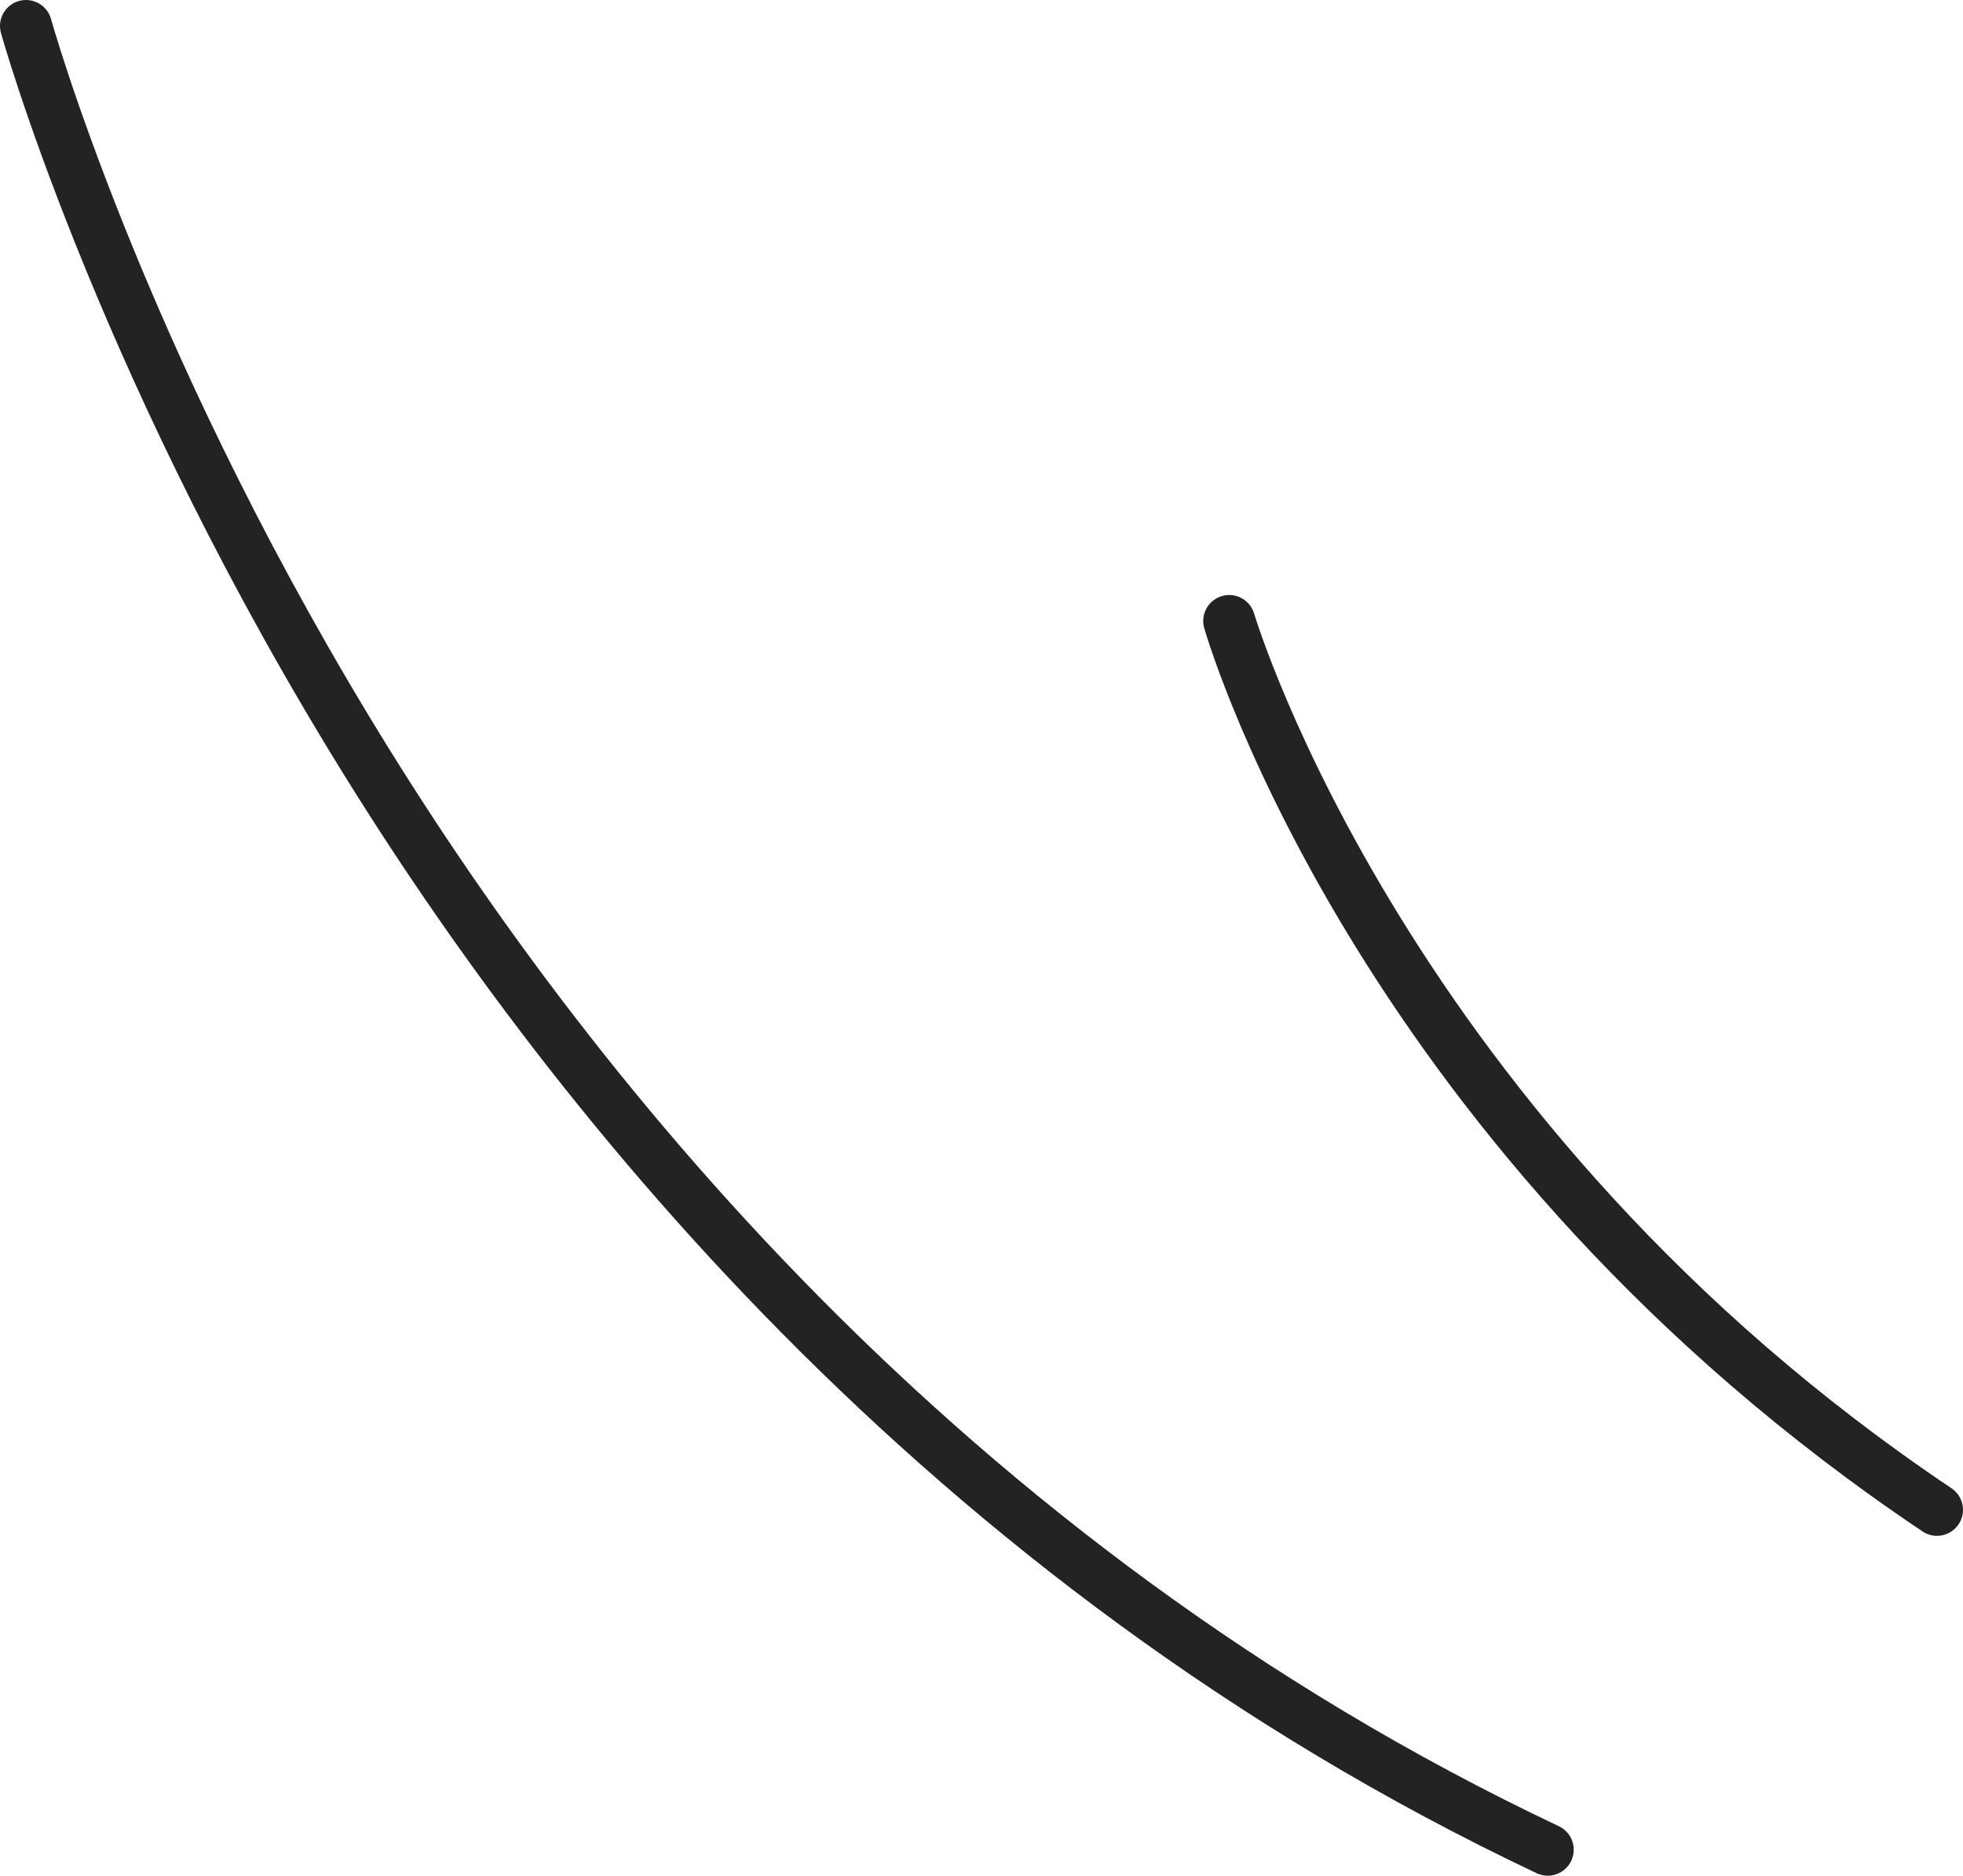 <svg enable-background="new 0 0 226.596 216.499"  viewBox="0 0 226.596 216.499" xmlns="http://www.w3.org/2000/svg"><g fill="#232323"><path d="m178.658 216.5c-.43 0-.866-.092-1.28-.289-70.632-33.4-115.063-89.361-139.899-130.424-26.892-44.462-37.27-81.622-37.371-81.993-.439-1.597.5-3.248 2.098-3.687 1.594-.437 3.247.5 3.687 2.097.101.364 10.313 36.865 36.818 80.642 24.401 40.301 68.018 95.211 137.23 127.941 1.498.708 2.138 2.497 1.43 3.995-.512 1.084-1.589 1.718-2.713 1.718z"/><path d="m223.593 177.274c-.574 0-1.155-.165-1.669-.509-64.651-43.376-82.196-101.786-82.911-104.251-.462-1.59.453-3.253 2.043-3.716 1.595-.459 3.255.452 3.719 2.042.17.583 17.739 58.84 80.493 100.943 1.375.923 1.742 2.787.819 4.163-.579.861-1.527 1.328-2.494 1.328z"/></g></svg>